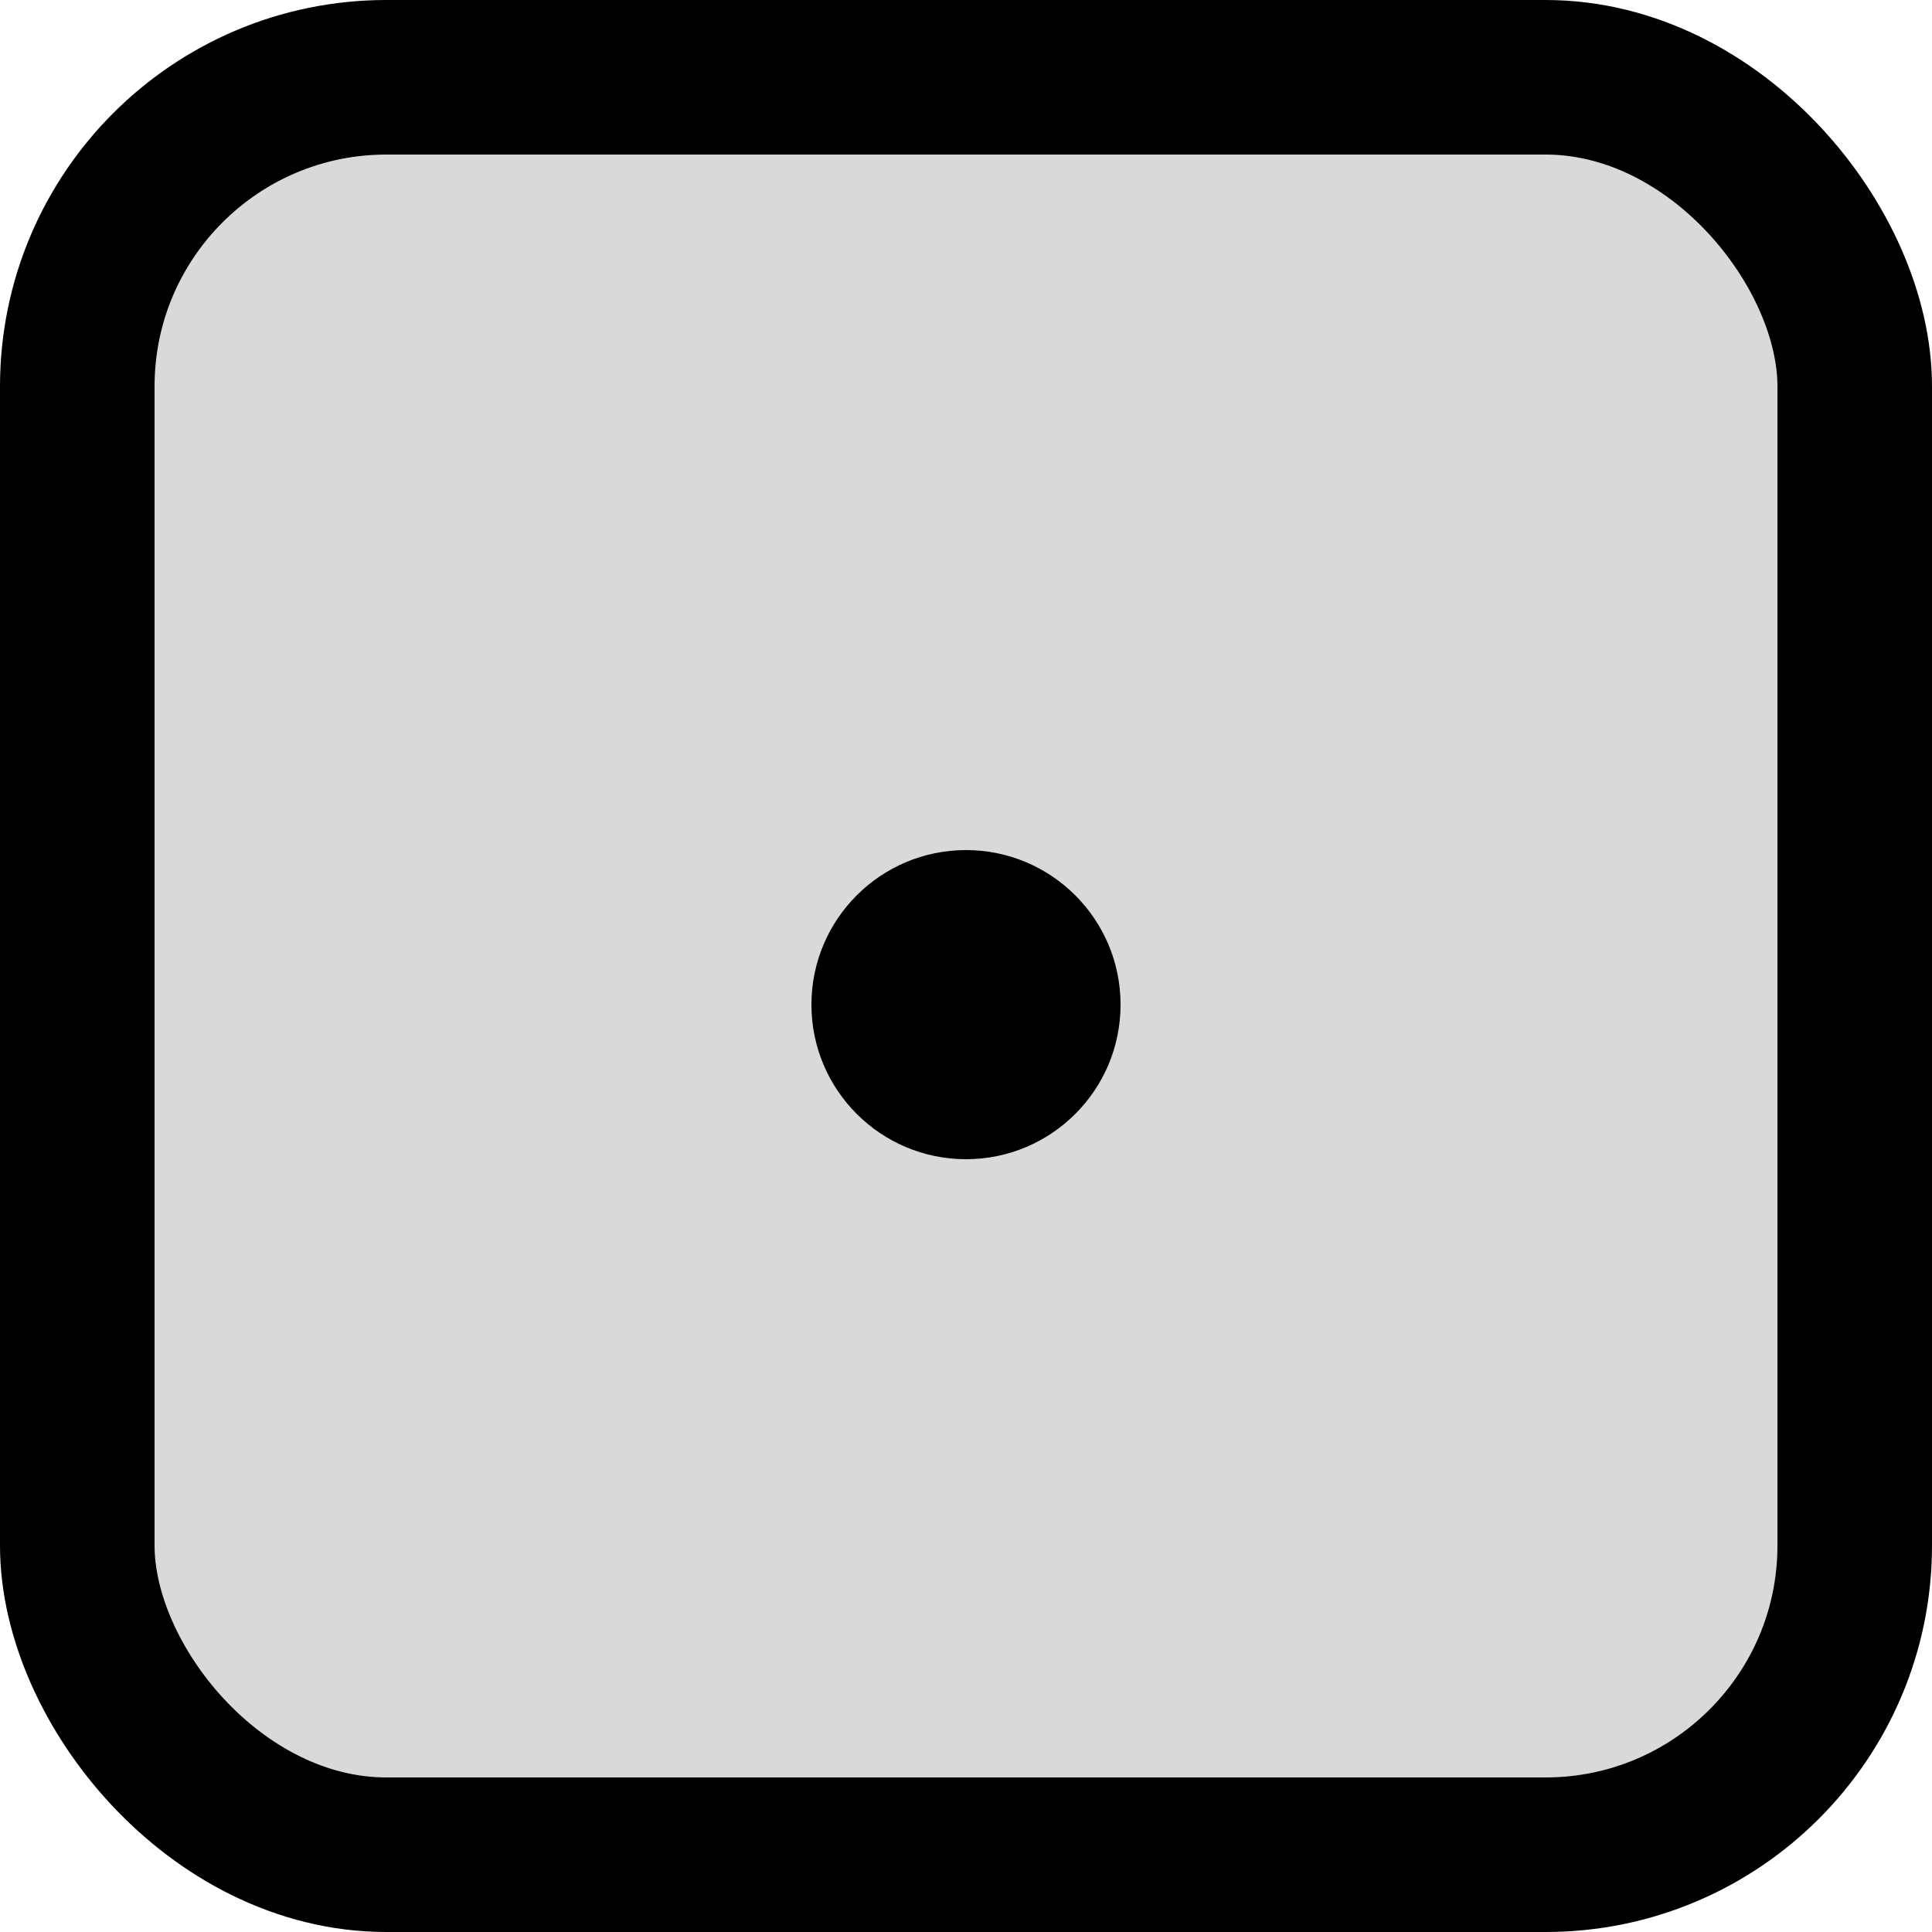 <svg width="50" height="50" viewBox="0 0 50 50" fill="none" xmlns="http://www.w3.org/2000/svg">
<rect x="2" y="2" width="46" height="46" rx="8" fill="#D9D9D9" stroke="black" stroke-width="4"/>
<circle cx="25" cy="26" r="4" fill="black"/>
</svg>
